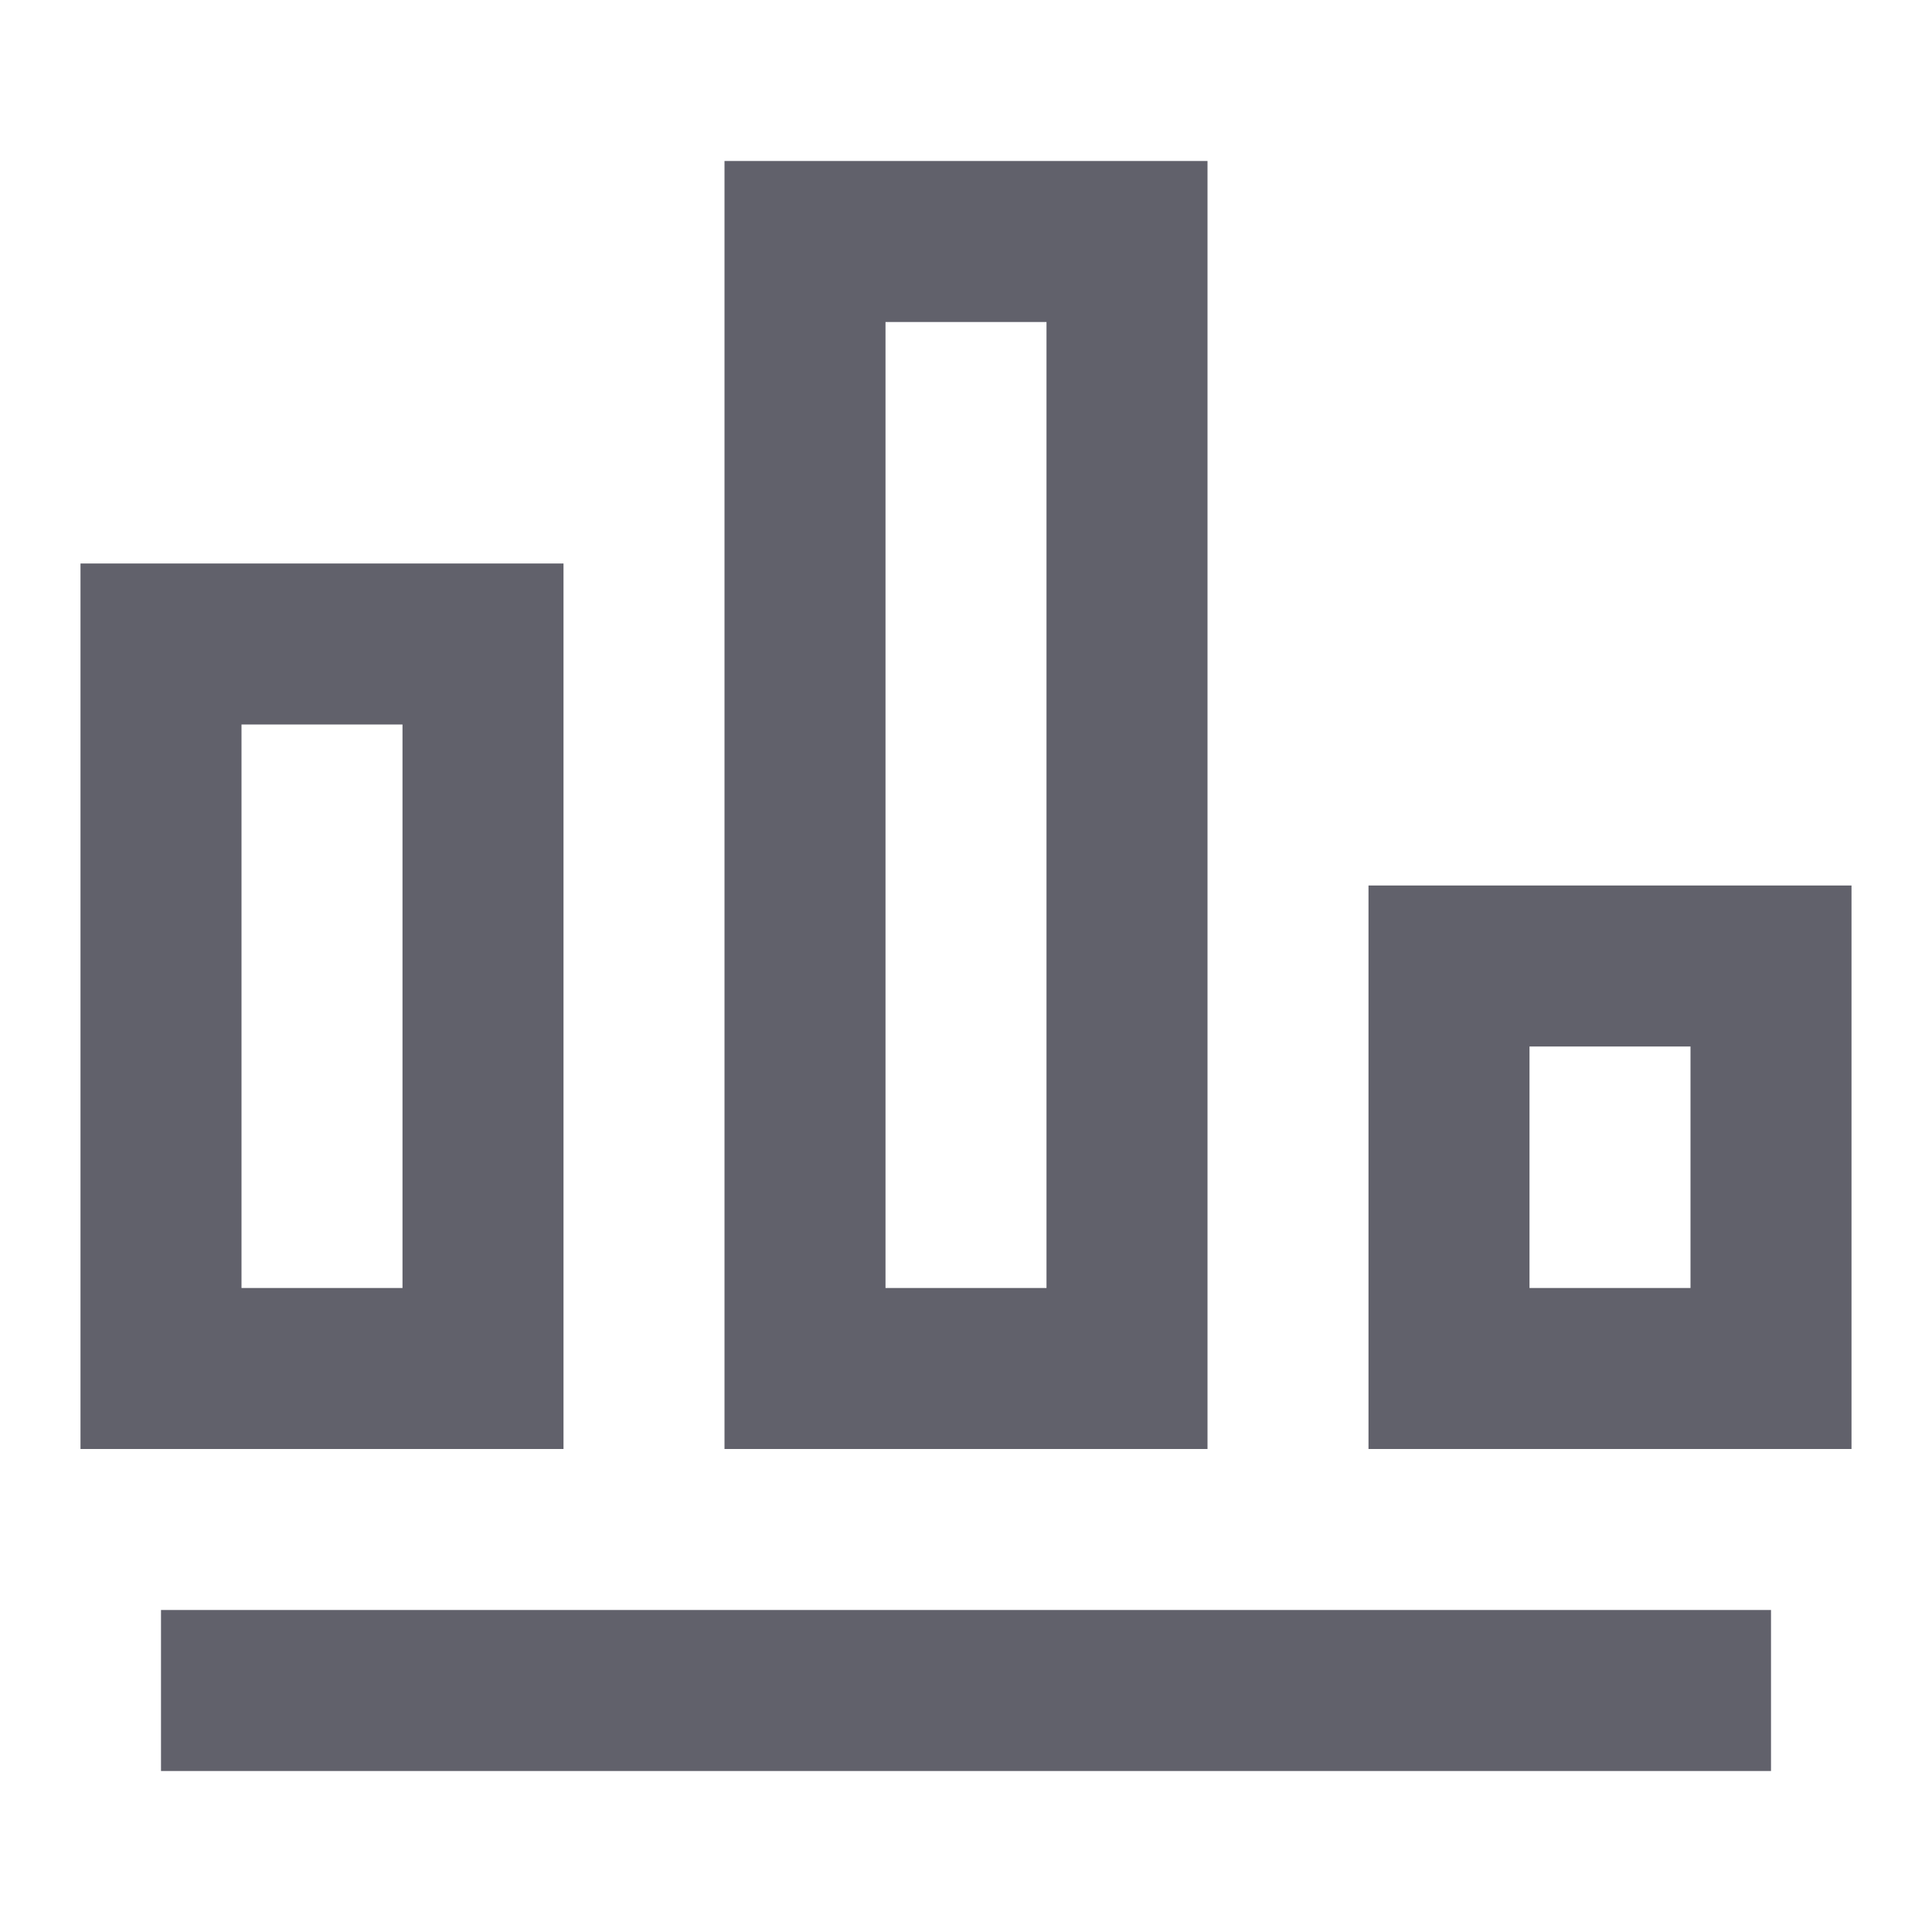 <svg xmlns="http://www.w3.org/2000/svg" height="24" width="24" viewBox="0 0 24 24"><line x1="2" y1="21" x2="22" y2="21" fill="none" stroke="#61616b" stroke-width="2" data-color="color-2"></line><rect x="2" y="8" width="4" height="9" fill="none" stroke="#61616b" stroke-width="2"></rect><rect x="10" y="3" width="4" height="14" fill="none" stroke="#61616b" stroke-width="2"></rect><rect x="18" y="12" width="4" height="5" fill="none" stroke="#61616b" stroke-width="2"></rect></svg>